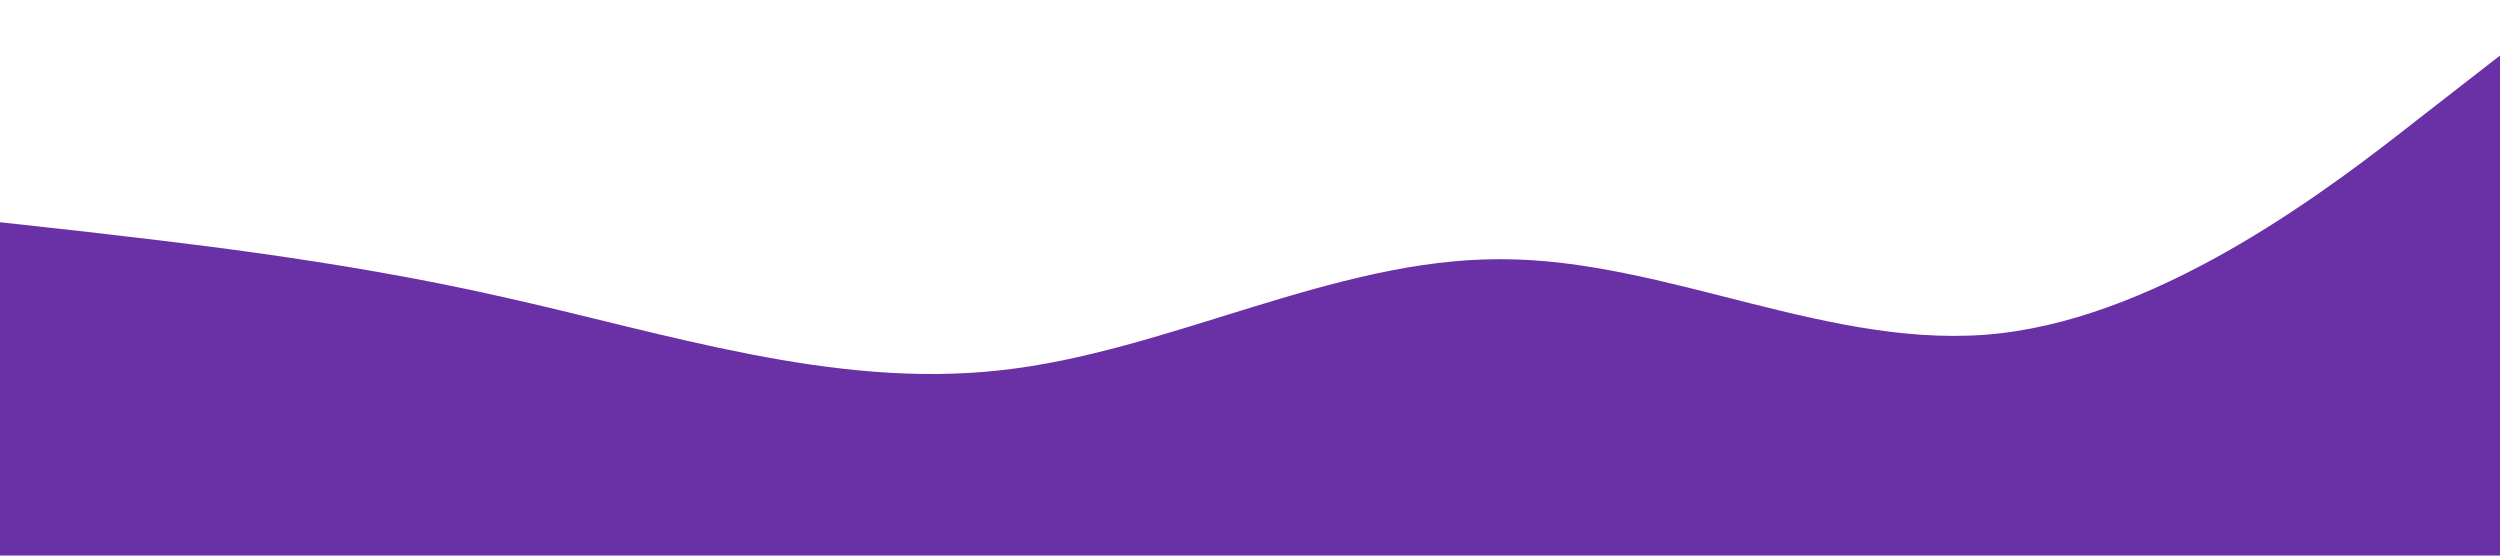 <?xml version="1.0" standalone="no"?><svg xmlns="http://www.w3.org/2000/svg" viewBox="0 0 1440 320"><path fill="#6A31A6" fill-opacity="1" d="M0,128L48,133.3C96,139,192,149,288,170.7C384,192,480,224,576,213.3C672,203,768,149,864,149.3C960,149,1056,203,1152,192C1248,181,1344,107,1392,69.3L1440,32L1440,320L1392,320C1344,320,1248,320,1152,320C1056,320,960,320,864,320C768,320,672,320,576,320C480,320,384,320,288,320C192,320,96,320,48,320L0,320Z"></path></svg>